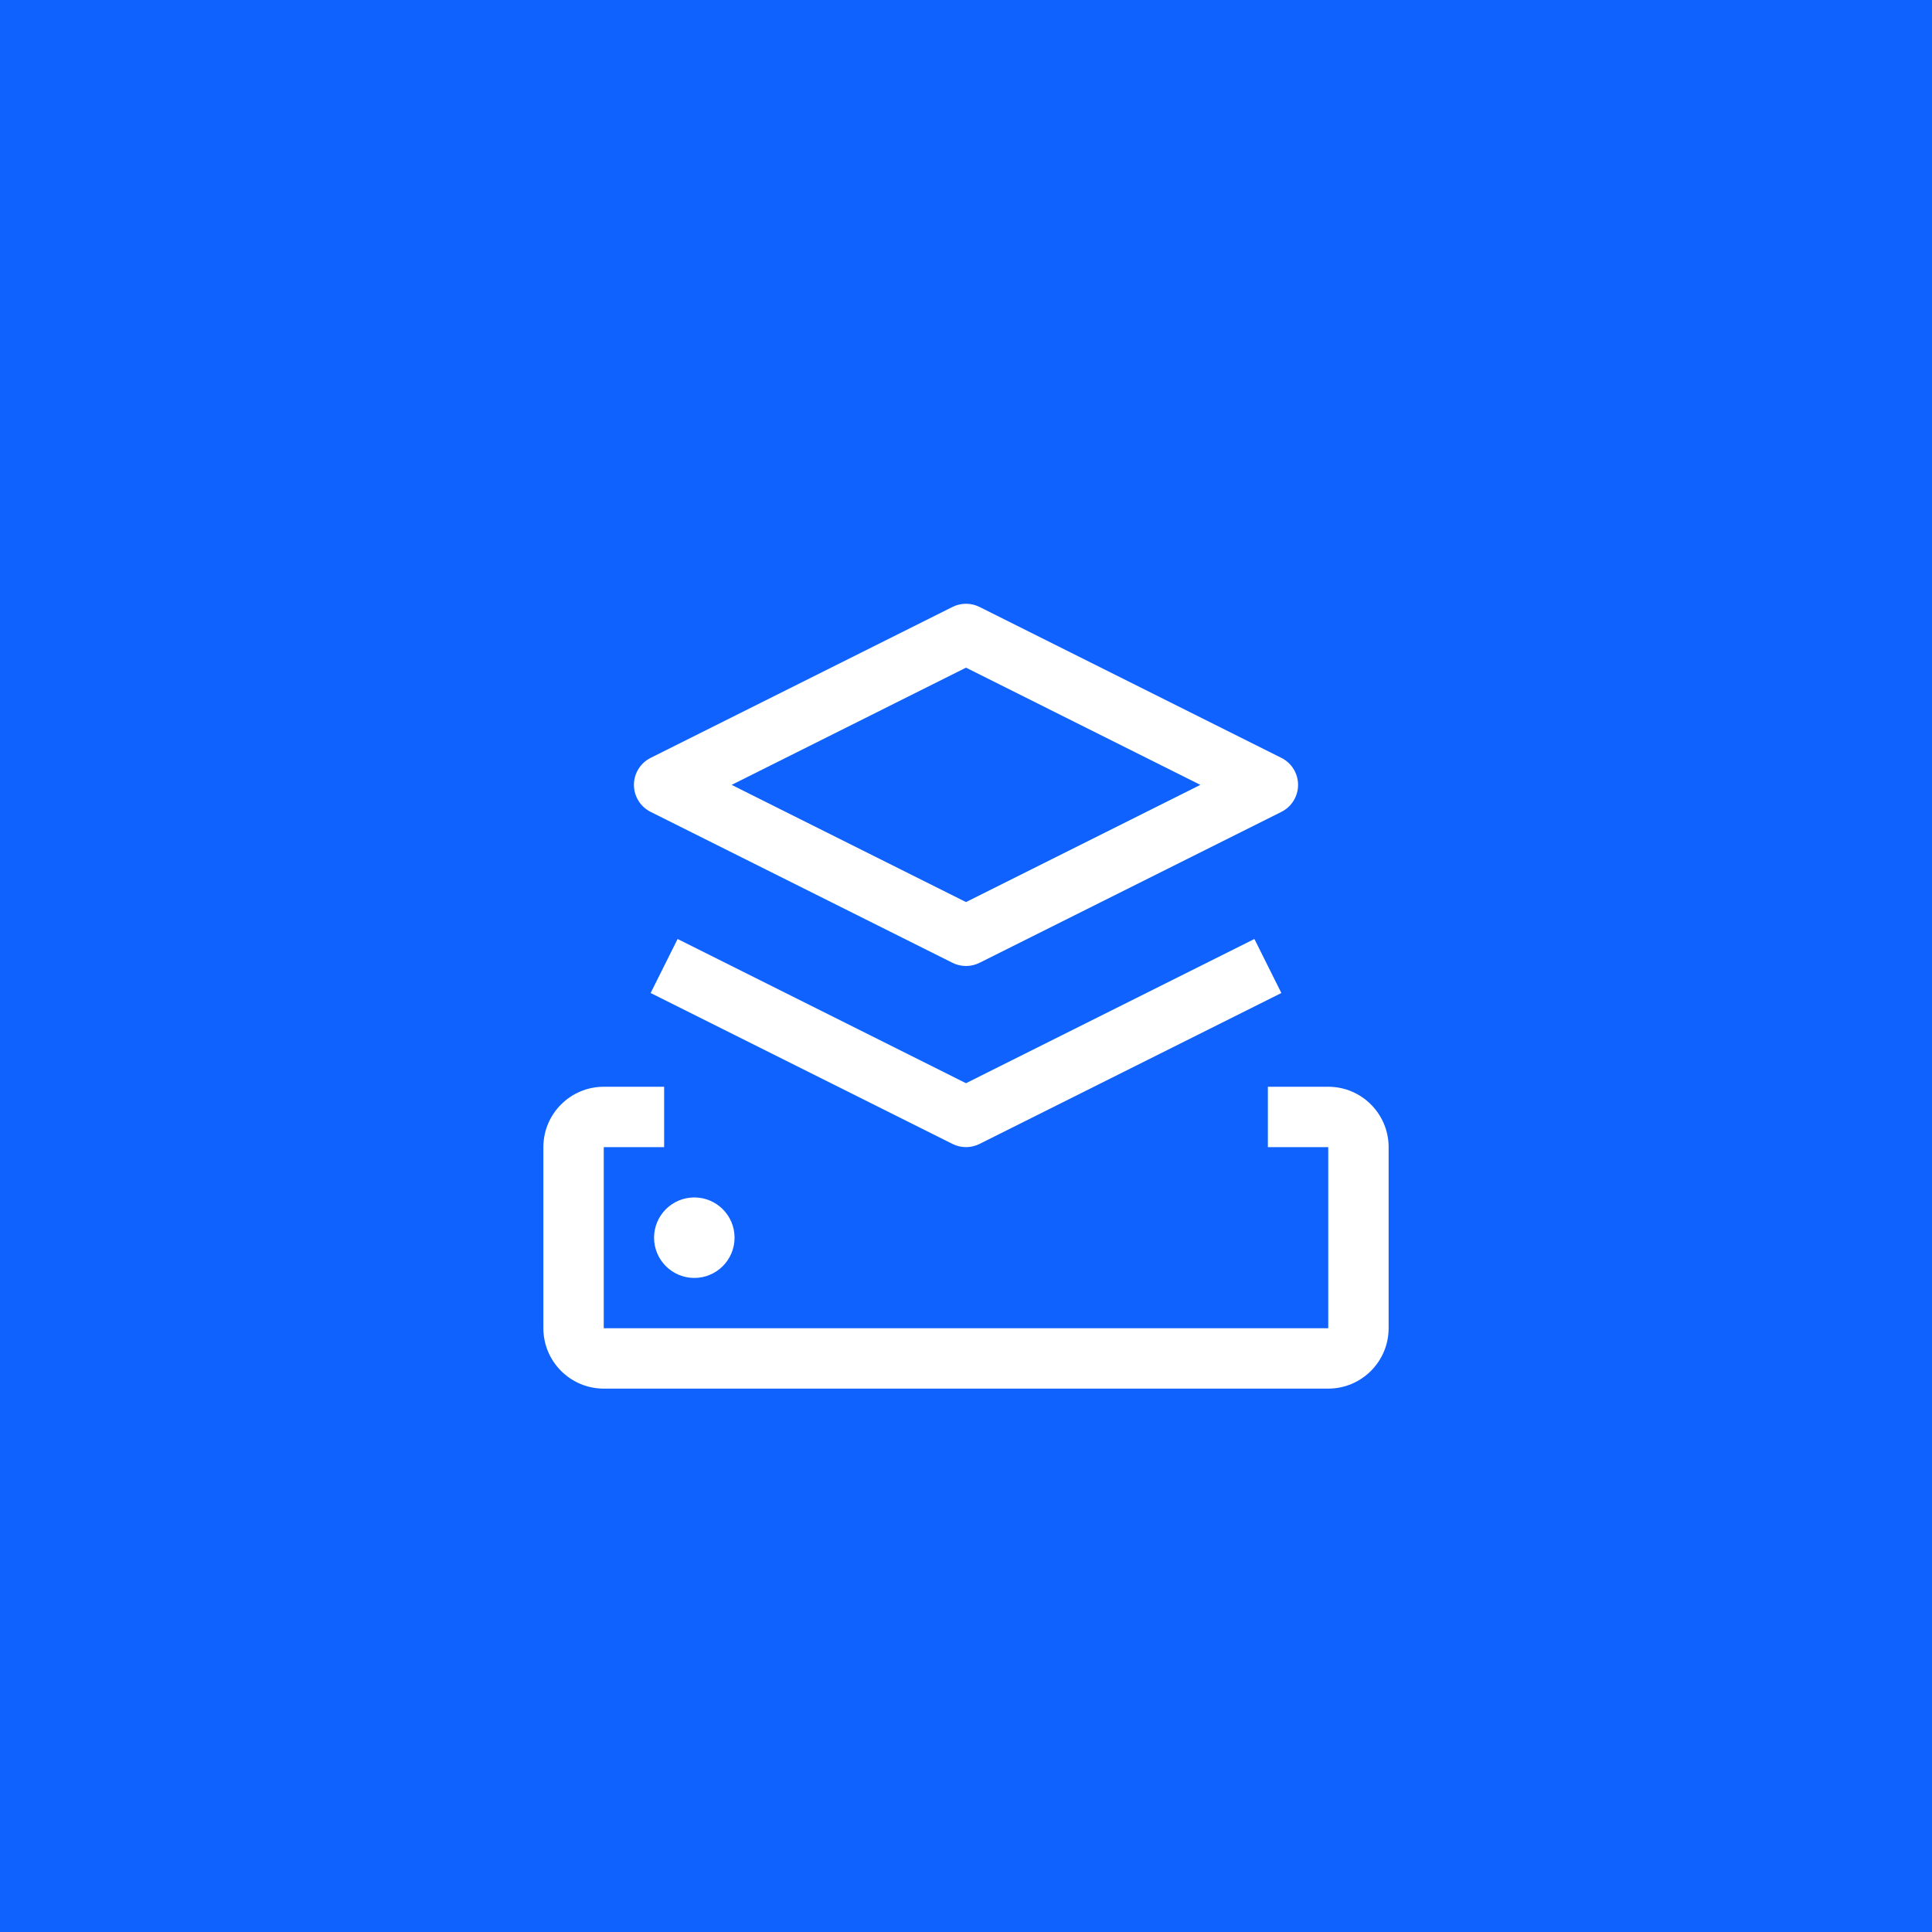 <?xml version="1.0" encoding="UTF-8"?>
<svg width="48px" height="48px" viewBox="0 0 48 48" version="1.1" xmlns="http://www.w3.org/2000/svg" xmlns:xlink="http://www.w3.org/1999/xlink">
    <title>Object Storage Slisor</title>
    <g id="V2-Icons" stroke="none" stroke-width="1" fill="none" fill-rule="evenodd">
        <g id="IBM-/-Cloud-/-Storage" transform="translate(-807, -49)">
            <g id="Object-Storage-Slisor" transform="translate(807, 49)">
                <rect id="Rectangle-Copy-5" fill="#0F62FE" x="0" y="0" width="48" height="48"></rect>
                <g transform="translate(12, 12)">
                    <path d="M21,15 L19.5,15 L19.5,16.5 L21,16.5 L21,21 L3,21 L3,16.5 L4.5,16.5 L4.5,15 L3,15 C2.172,15.001 1.501,15.672 1.5,16.5 L1.5,21 C1.501,21.828 2.172,22.499 3,22.5 L21,22.5 C21.828,22.499 22.499,21.828 22.5,21 L22.5,16.5 C22.499,15.672 21.828,15.001 21,15 Z" id="Path" fill="#FFFFFF" fill-rule="nonzero"></path>
                    <circle id="Oval" fill="#FFFFFF" fill-rule="nonzero" cx="5.25" cy="18.75" r="1"></circle>
                    <path d="M12,16.5 C11.884,16.5 11.769,16.473 11.665,16.421 L4.165,12.671 L4.835,11.329 L12,14.912 L19.165,11.329 L19.835,12.671 L12.335,16.421 C12.231,16.473 12.116,16.5 12,16.5 L12,16.5 Z" id="Path" fill="#FFFFFF" fill-rule="nonzero"></path>
                    <path d="M12,12 C11.884,12 11.769,11.973 11.665,11.921 L4.165,8.171 C3.91,8.044 3.75,7.784 3.75,7.5 C3.75,7.216 3.91,6.956 4.165,6.829 L11.665,3.079 C11.876,2.974 12.124,2.974 12.335,3.079 L19.835,6.829 C20.09,6.956 20.25,7.216 20.25,7.5 C20.25,7.784 20.09,8.044 19.835,8.171 L12.335,11.921 C12.231,11.973 12.116,12 12,12 Z M6.177,7.5 L12,10.412 L17.823,7.5 L12,4.588 L6.177,7.5 Z" id="Shape" fill="#FFFFFF" fill-rule="nonzero"></path>
                    <rect id="_Transparent_Rectangle_" x="0" y="0" width="24" height="24"></rect>
                </g>
            </g>
        </g>
    </g>
</svg>